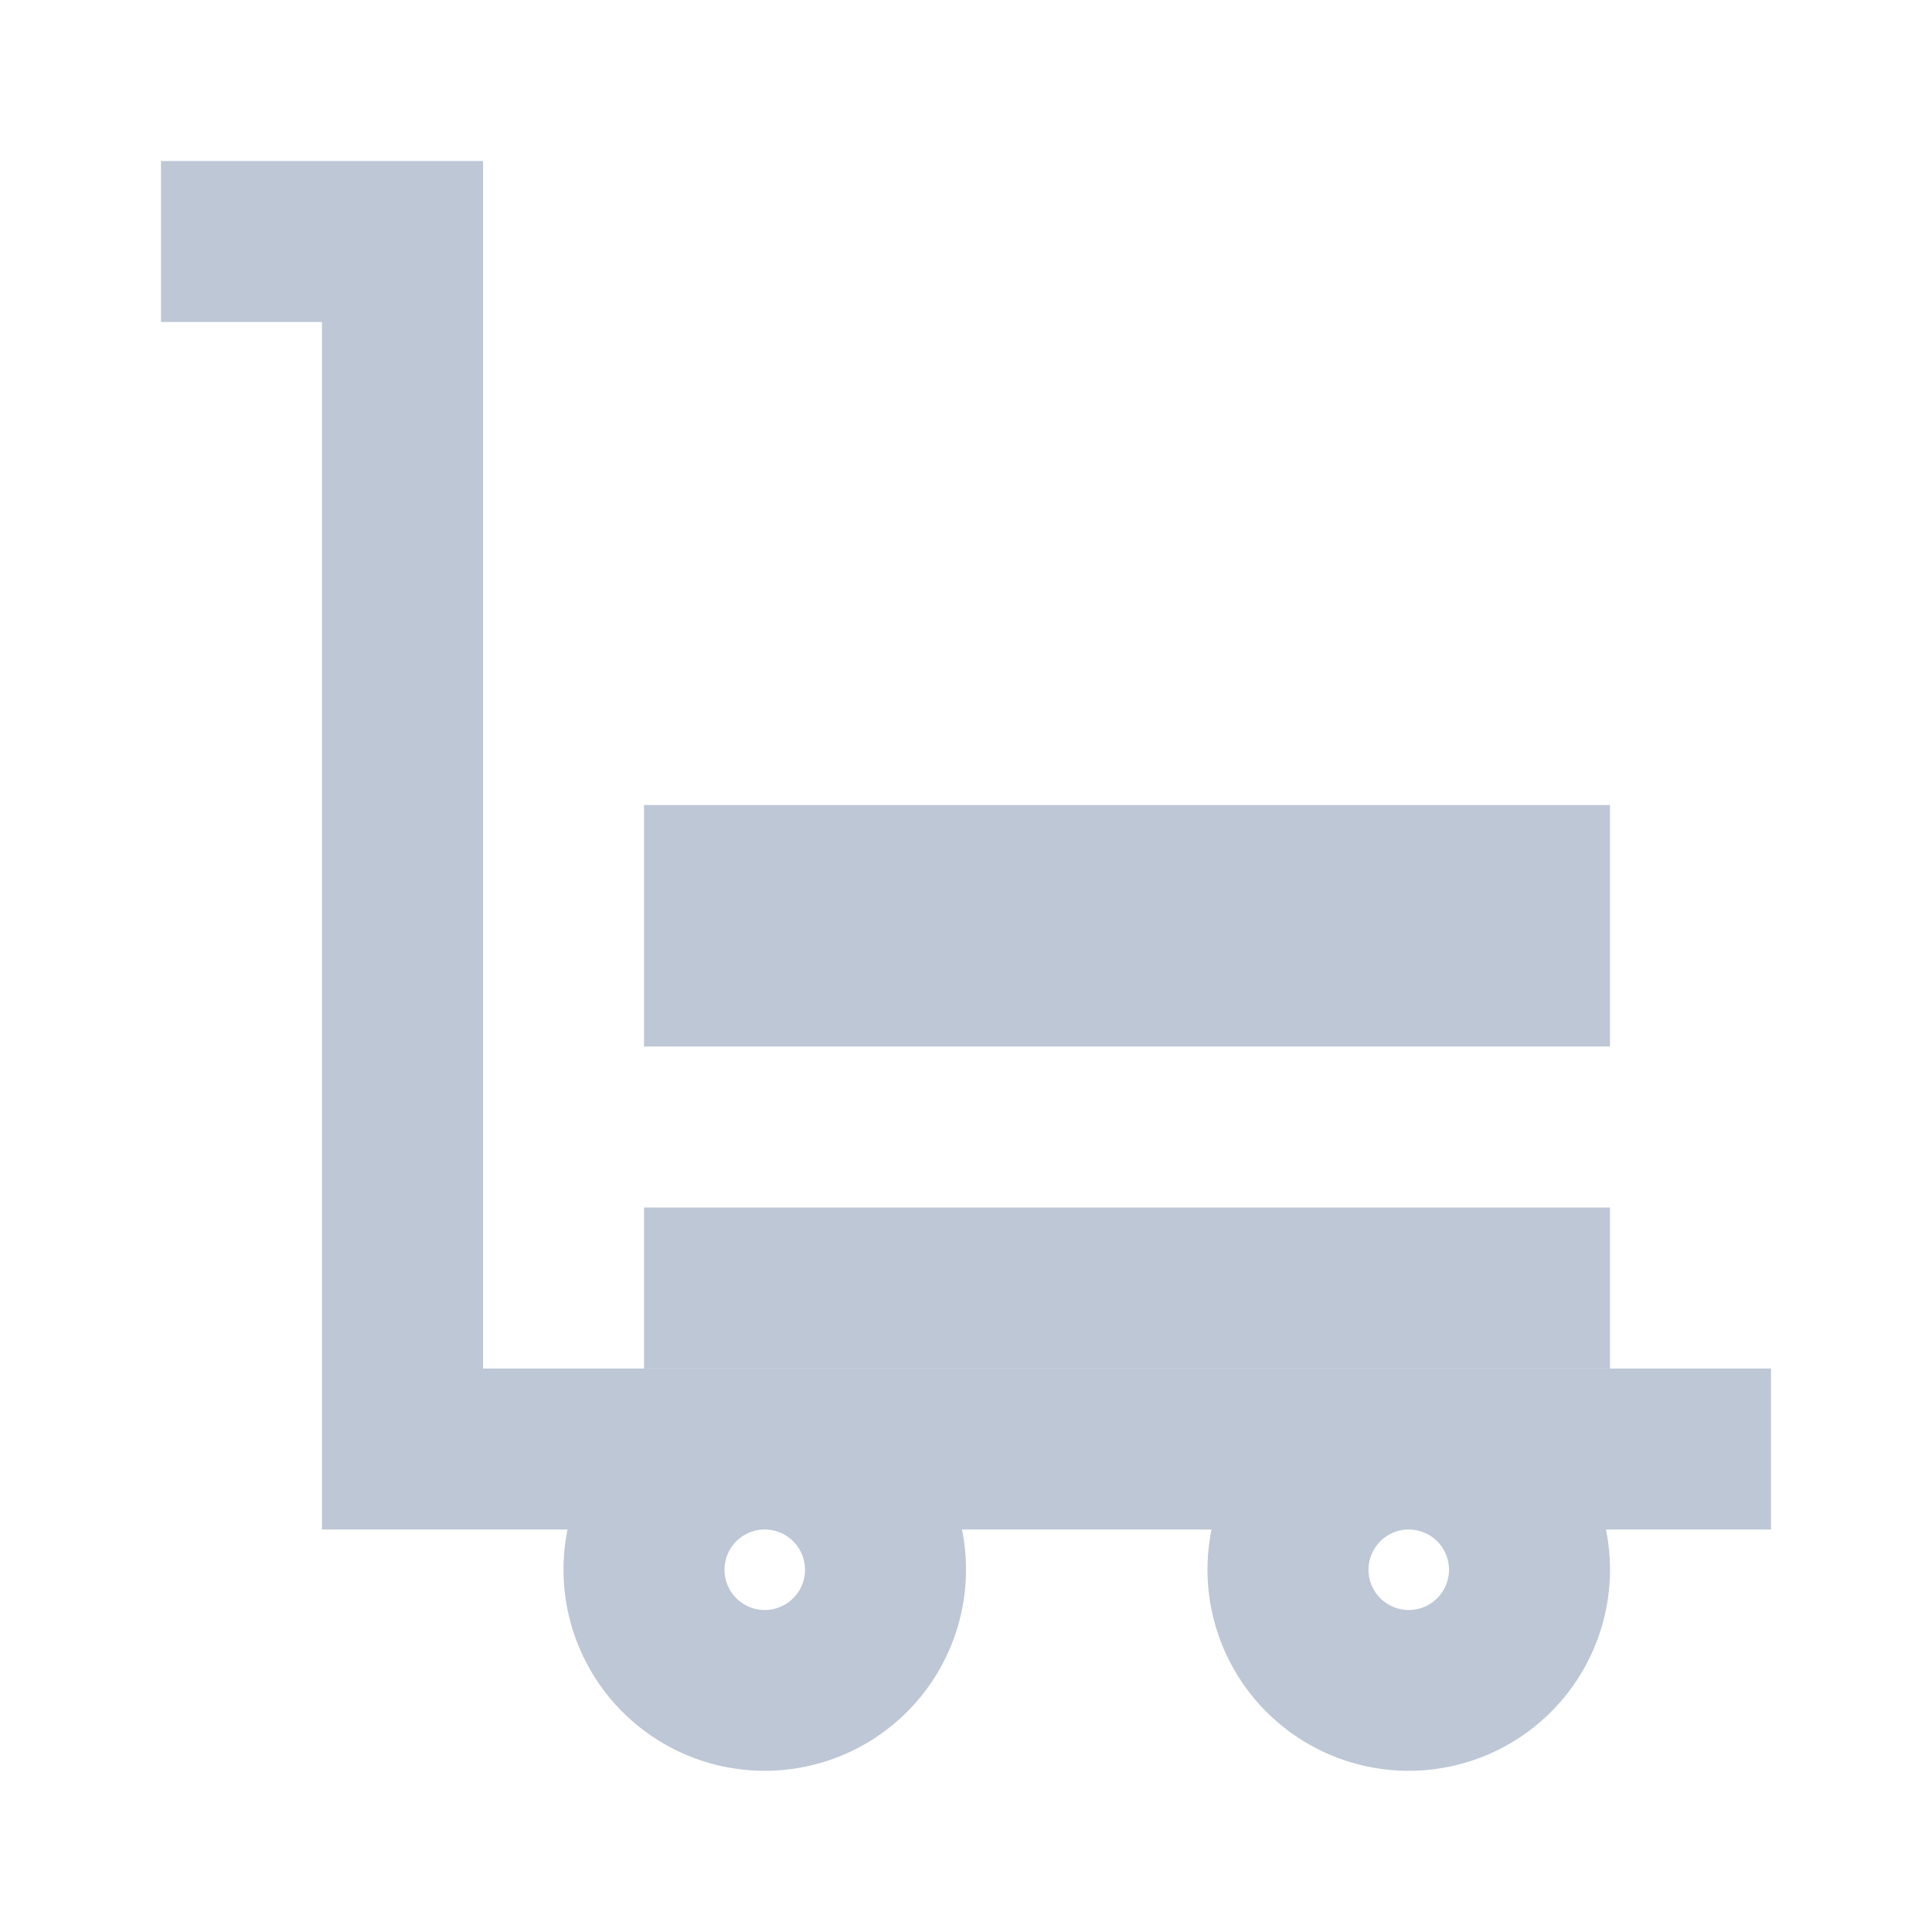 <svg width="24" height="24" viewBox="0 0 24 24" xmlns="http://www.w3.org/2000/svg"><title>31D12303-2C84-432D-A7E1-ADA6E8417134</title><path d="M15.05 19h-3.1a2.5 2.5 0 1 1-4.9 0H6v-2h16v2h-2.05a2.5 2.5 0 1 1-4.9 0zM6 3v16H4V4H2V2h4v1zm3.5 17a.5.5 0 1 0 0-1 .5.5 0 0 0 0 1zm8 0a.5.5 0 1 0 0-1 .5.5 0 0 0 0 1zM8 15h12v2H8v-2zm0-5h12v3H8v-3z" fill="#BDC7D6" fill-rule="evenodd"/></svg>